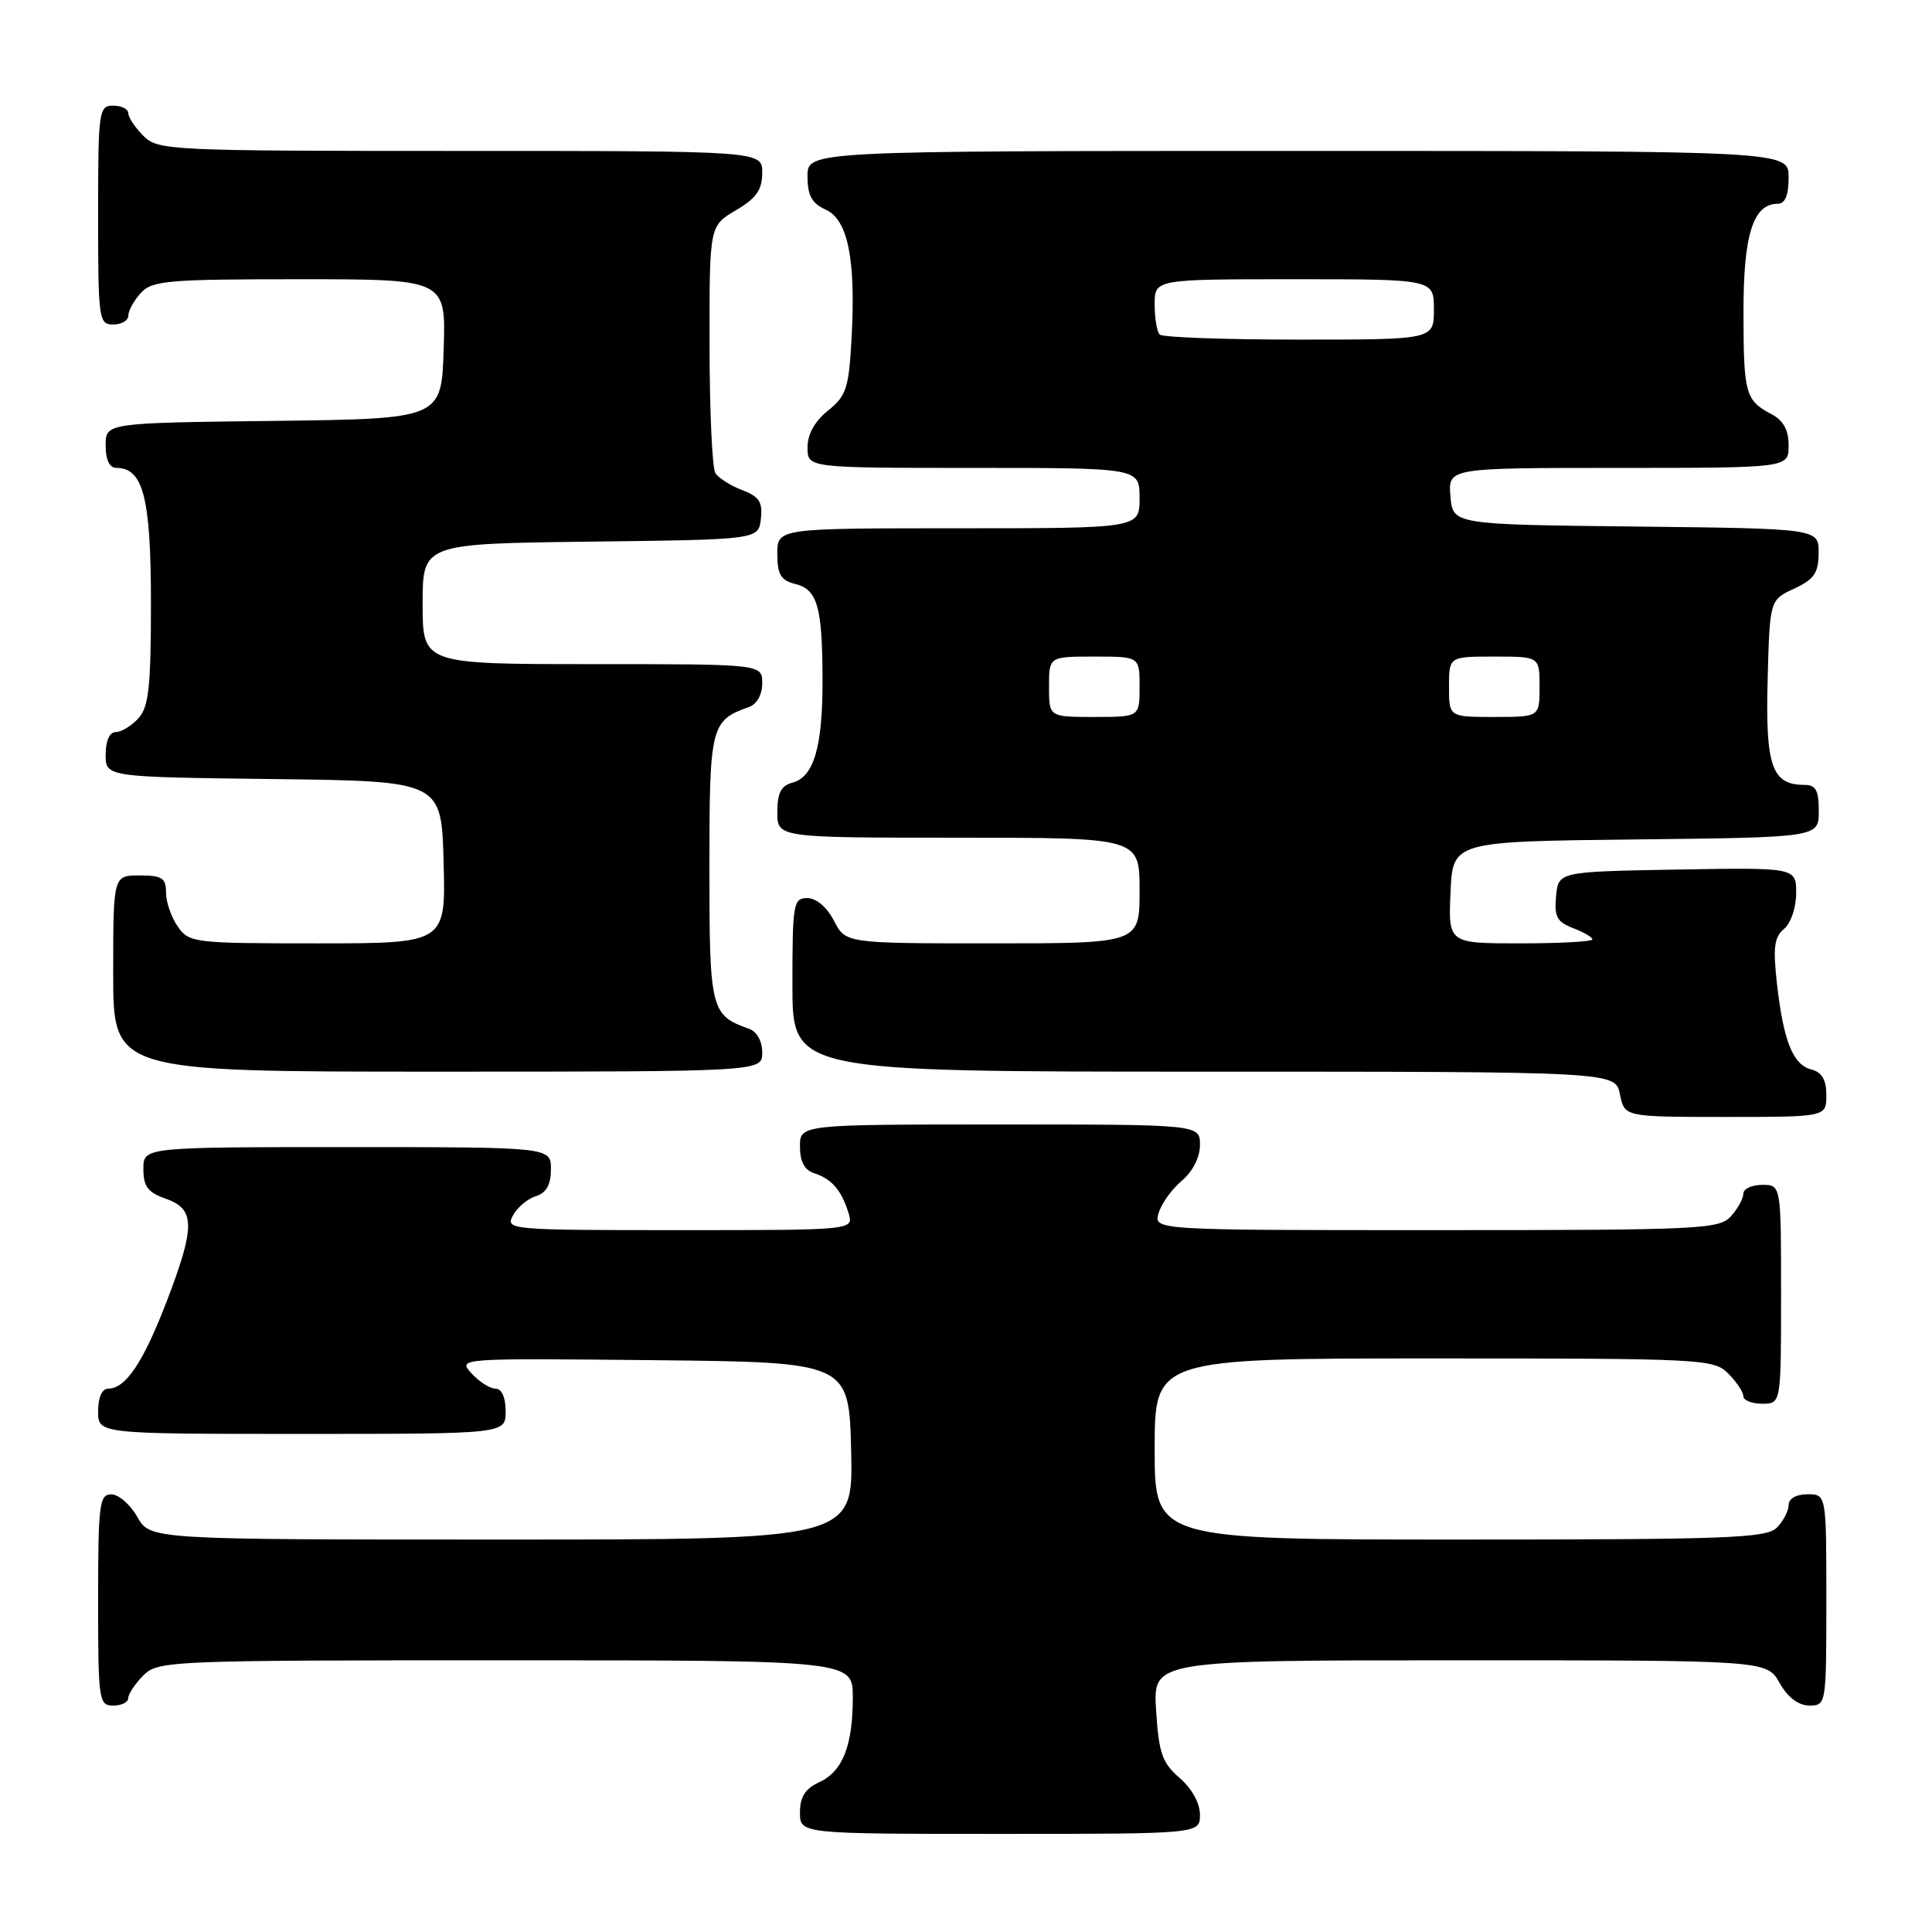 <?xml version="1.0" encoding="UTF-8" standalone="no"?>
<!DOCTYPE svg PUBLIC "-//W3C//DTD SVG 1.1//EN" "http://www.w3.org/Graphics/SVG/1.1/DTD/svg11.dtd" >
<svg xmlns="http://www.w3.org/2000/svg" xmlns:xlink="http://www.w3.org/1999/xlink" version="1.1" viewBox="0 0 256 256">
 <g >
 <path fill="currentColor"
d=" M 159.00 240.45 C 159.00 238.93 157.92 236.98 156.31 235.59 C 154.00 233.60 153.55 232.32 153.19 226.63 C 152.77 220.00 152.77 220.00 193.43 220.00 C 234.09 220.00 234.09 220.00 235.80 222.99 C 236.89 224.92 238.30 225.99 239.75 225.99 C 241.98 226.00 242.00 225.85 242.00 212.00 C 242.00 198.00 242.00 198.00 239.50 198.00 C 238.00 198.00 237.00 198.57 237.00 199.43 C 237.00 200.21 236.29 201.56 235.43 202.43 C 234.05 203.81 228.85 204.00 193.43 204.00 C 153.00 204.00 153.00 204.00 153.00 192.00 C 153.00 180.00 153.00 180.00 190.00 180.00 C 225.67 180.00 227.07 180.07 229.00 182.00 C 230.10 183.10 231.00 184.45 231.00 185.00 C 231.00 185.55 232.12 186.00 233.50 186.00 C 236.00 186.00 236.00 186.00 236.00 171.50 C 236.00 157.00 236.00 157.00 233.50 157.00 C 232.12 157.00 231.00 157.53 231.00 158.17 C 231.00 158.82 230.26 160.17 229.35 161.17 C 227.80 162.88 225.25 163.00 190.28 163.00 C 152.87 163.00 152.87 163.00 153.52 160.75 C 153.88 159.51 155.26 157.58 156.59 156.46 C 158.04 155.23 159.00 153.35 159.00 151.71 C 159.00 149.00 159.00 149.00 132.50 149.00 C 106.00 149.00 106.00 149.00 106.00 151.93 C 106.00 153.94 106.60 155.06 107.91 155.47 C 110.20 156.20 111.52 157.73 112.44 160.75 C 113.13 163.00 113.13 163.00 90.03 163.00 C 67.51 163.00 66.96 162.95 67.96 161.07 C 68.53 160.00 69.90 158.85 71.00 158.50 C 72.40 158.06 73.00 156.99 73.00 154.93 C 73.00 152.00 73.00 152.00 46.00 152.00 C 19.00 152.00 19.00 152.00 19.00 154.90 C 19.00 157.23 19.60 158.01 22.00 158.85 C 25.89 160.21 25.89 162.55 22.04 172.57 C 18.96 180.56 16.64 184.00 14.35 184.00 C 13.52 184.00 13.00 185.15 13.00 187.00 C 13.00 190.00 13.00 190.00 40.00 190.00 C 67.00 190.00 67.00 190.00 67.00 187.00 C 67.00 185.15 66.48 184.00 65.65 184.00 C 64.92 184.00 63.49 183.09 62.48 181.98 C 60.66 179.97 60.66 179.97 86.58 180.23 C 112.50 180.50 112.50 180.50 112.78 192.25 C 113.06 204.00 113.06 204.00 66.49 204.00 C 19.91 204.00 19.91 204.00 18.20 201.01 C 17.27 199.36 15.71 198.01 14.75 198.01 C 13.17 198.00 13.00 199.33 13.00 212.00 C 13.00 225.33 13.10 226.00 15.00 226.00 C 16.10 226.00 17.00 225.55 17.00 225.00 C 17.00 224.45 17.90 223.10 19.00 222.00 C 20.94 220.06 22.33 220.00 67.00 220.00 C 113.00 220.00 113.00 220.00 113.00 224.93 C 113.00 231.34 111.64 234.75 108.52 236.17 C 106.69 237.01 106.00 238.10 106.00 240.16 C 106.00 243.00 106.00 243.00 132.50 243.00 C 159.00 243.00 159.00 243.00 159.00 240.45 Z  M 242.00 145.12 C 242.00 143.08 241.42 142.08 240.01 141.71 C 237.56 141.07 236.32 137.96 235.45 130.30 C 234.92 125.55 235.10 124.16 236.39 123.09 C 237.29 122.34 238.00 120.26 238.00 118.35 C 238.00 114.95 238.00 114.95 222.25 115.22 C 206.50 115.50 206.50 115.50 206.19 118.75 C 205.93 121.46 206.30 122.16 208.44 122.98 C 209.85 123.51 211.00 124.19 211.00 124.48 C 211.00 124.76 206.70 125.00 201.45 125.00 C 191.91 125.00 191.91 125.00 192.20 118.25 C 192.50 111.50 192.50 111.50 216.75 111.23 C 241.00 110.96 241.00 110.96 241.00 107.48 C 241.00 104.71 240.61 104.00 239.07 104.00 C 234.79 104.00 233.92 101.51 234.22 90.15 C 234.50 79.50 234.50 79.50 237.73 78.00 C 240.38 76.77 240.96 75.92 240.98 73.27 C 241.00 70.04 241.00 70.04 216.75 69.77 C 192.50 69.50 192.50 69.50 192.19 65.75 C 191.88 62.00 191.88 62.00 214.44 62.00 C 237.00 62.00 237.00 62.00 237.00 59.04 C 237.00 56.98 236.31 55.71 234.75 54.89 C 231.27 53.05 231.03 52.19 231.02 41.47 C 231.00 31.12 232.29 27.00 235.56 27.00 C 236.54 27.00 237.00 25.88 237.00 23.50 C 237.00 20.00 237.00 20.00 172.00 20.00 C 107.00 20.00 107.00 20.00 107.00 23.34 C 107.00 25.91 107.56 26.94 109.43 27.79 C 112.38 29.13 113.43 34.46 112.82 45.12 C 112.47 51.43 112.11 52.50 109.71 54.41 C 107.96 55.81 107.00 57.54 107.00 59.29 C 107.00 62.00 107.00 62.00 129.00 62.00 C 151.00 62.00 151.00 62.00 151.00 66.00 C 151.00 70.00 151.00 70.00 127.00 70.00 C 103.00 70.00 103.00 70.00 103.00 73.39 C 103.00 76.13 103.46 76.90 105.38 77.38 C 108.33 78.12 108.97 80.39 108.99 90.18 C 109.00 99.00 107.83 102.97 104.99 103.71 C 103.50 104.10 103.00 105.08 103.00 107.62 C 103.00 111.00 103.00 111.00 127.00 111.00 C 151.00 111.00 151.00 111.00 151.00 118.00 C 151.00 125.00 151.00 125.00 131.53 125.00 C 112.05 125.00 112.05 125.00 110.50 122.00 C 109.57 120.20 108.16 119.00 106.97 119.00 C 105.12 119.00 105.00 119.72 105.00 130.50 C 105.00 142.00 105.00 142.00 159.53 142.00 C 214.05 142.00 214.05 142.00 214.65 145.00 C 215.25 148.00 215.25 148.00 228.62 148.00 C 242.00 148.00 242.00 148.00 242.00 145.12 Z  M 101.00 139.47 C 101.00 137.96 100.29 136.69 99.25 136.32 C 94.17 134.52 94.00 133.82 94.00 115.00 C 94.00 96.18 94.17 95.48 99.25 93.68 C 100.29 93.31 101.00 92.04 101.00 90.53 C 101.00 88.00 101.00 88.00 78.50 88.00 C 56.00 88.00 56.00 88.00 56.00 80.02 C 56.00 72.04 56.00 72.04 78.25 71.77 C 100.50 71.50 100.50 71.50 100.82 68.75 C 101.07 66.52 100.60 65.80 98.34 64.94 C 96.80 64.35 95.20 63.34 94.79 62.69 C 94.37 62.03 94.02 54.40 94.02 45.72 C 94.00 29.93 94.00 29.93 97.50 27.87 C 100.22 26.26 101.00 25.16 101.00 22.90 C 101.00 20.00 101.00 20.00 61.00 20.00 C 22.33 20.00 20.93 19.93 19.00 18.00 C 17.90 16.90 17.00 15.55 17.00 15.00 C 17.00 14.45 16.10 14.00 15.00 14.00 C 13.09 14.00 13.00 14.67 13.00 28.50 C 13.00 42.33 13.09 43.00 15.00 43.00 C 16.10 43.00 17.00 42.47 17.00 41.83 C 17.00 41.18 17.74 39.83 18.65 38.83 C 20.15 37.18 22.19 37.00 39.69 37.00 C 59.08 37.00 59.08 37.00 58.79 46.25 C 58.50 55.50 58.50 55.50 36.25 55.77 C 14.00 56.04 14.00 56.04 14.00 59.02 C 14.00 60.95 14.51 62.00 15.44 62.00 C 18.98 62.00 20.00 66.00 20.00 79.89 C 20.00 91.00 19.71 93.66 18.35 95.17 C 17.43 96.18 16.08 97.00 15.35 97.00 C 14.52 97.00 14.00 98.15 14.00 99.98 C 14.00 102.96 14.00 102.96 36.25 103.23 C 58.50 103.50 58.50 103.50 58.78 114.25 C 59.07 125.00 59.07 125.00 42.09 125.00 C 25.68 125.00 25.06 124.93 23.56 122.78 C 22.70 121.56 22.00 119.53 22.00 118.28 C 22.00 116.34 21.48 116.00 18.50 116.00 C 15.00 116.00 15.00 116.00 15.00 129.00 C 15.00 142.00 15.00 142.00 58.00 142.00 C 101.00 142.00 101.00 142.00 101.00 139.47 Z  M 139.00 91.00 C 139.00 87.00 139.00 87.00 145.00 87.00 C 151.00 87.00 151.00 87.00 151.00 91.00 C 151.00 95.00 151.00 95.00 145.00 95.00 C 139.00 95.00 139.00 95.00 139.00 91.00 Z  M 192.00 91.00 C 192.00 87.00 192.00 87.00 198.00 87.00 C 204.00 87.00 204.00 87.00 204.00 91.00 C 204.00 95.00 204.00 95.00 198.00 95.00 C 192.00 95.00 192.00 95.00 192.00 91.00 Z  M 153.67 44.33 C 153.30 43.97 153.00 42.17 153.00 40.33 C 153.00 37.00 153.00 37.00 171.50 37.00 C 190.00 37.00 190.00 37.00 190.00 41.00 C 190.00 45.00 190.00 45.00 172.17 45.00 C 162.36 45.00 154.03 44.70 153.67 44.33 Z "/>
</g>
</svg>